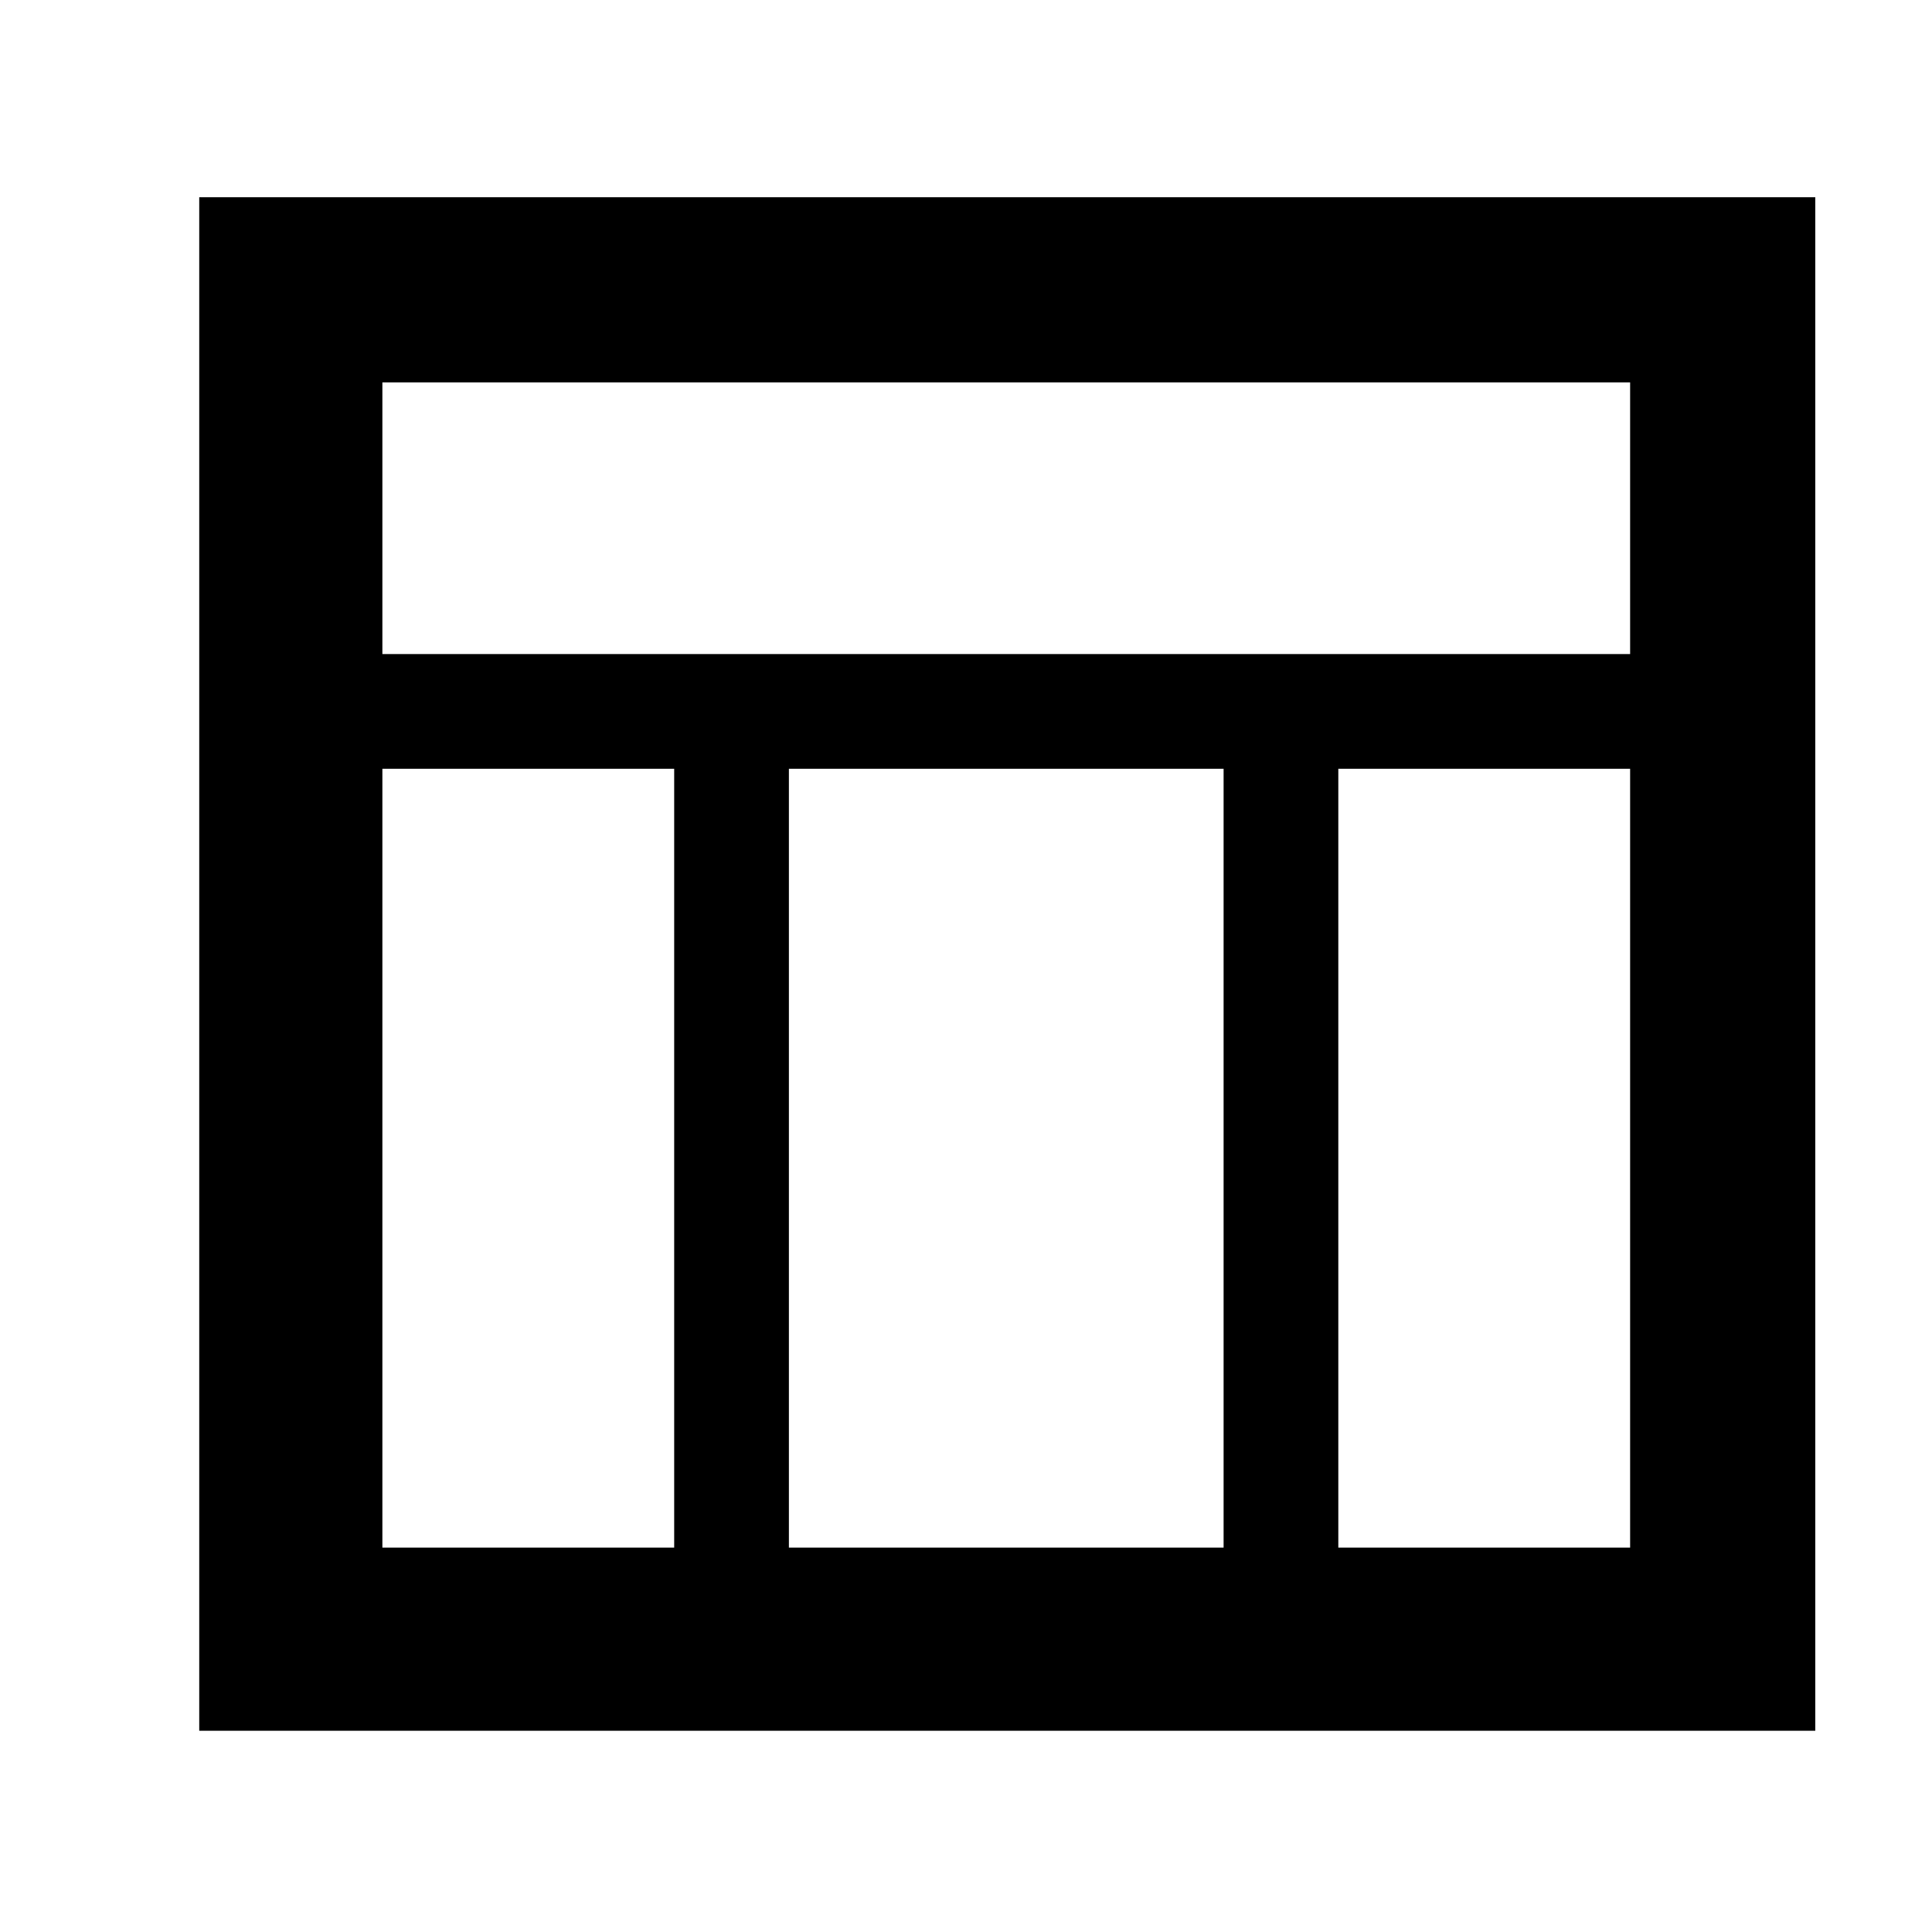 <svg xmlns="http://www.w3.org/2000/svg" height="48" width="48"><path d="M4.95 43V4.9H45.1V43ZM9.5 16.25H40.5V9.5H9.5ZM16.75 19.1H9.5V38.45H16.75ZM33.25 19.1V38.45H40.5V19.1ZM30.4 19.1H19.6V38.45H30.4Z"/></svg>